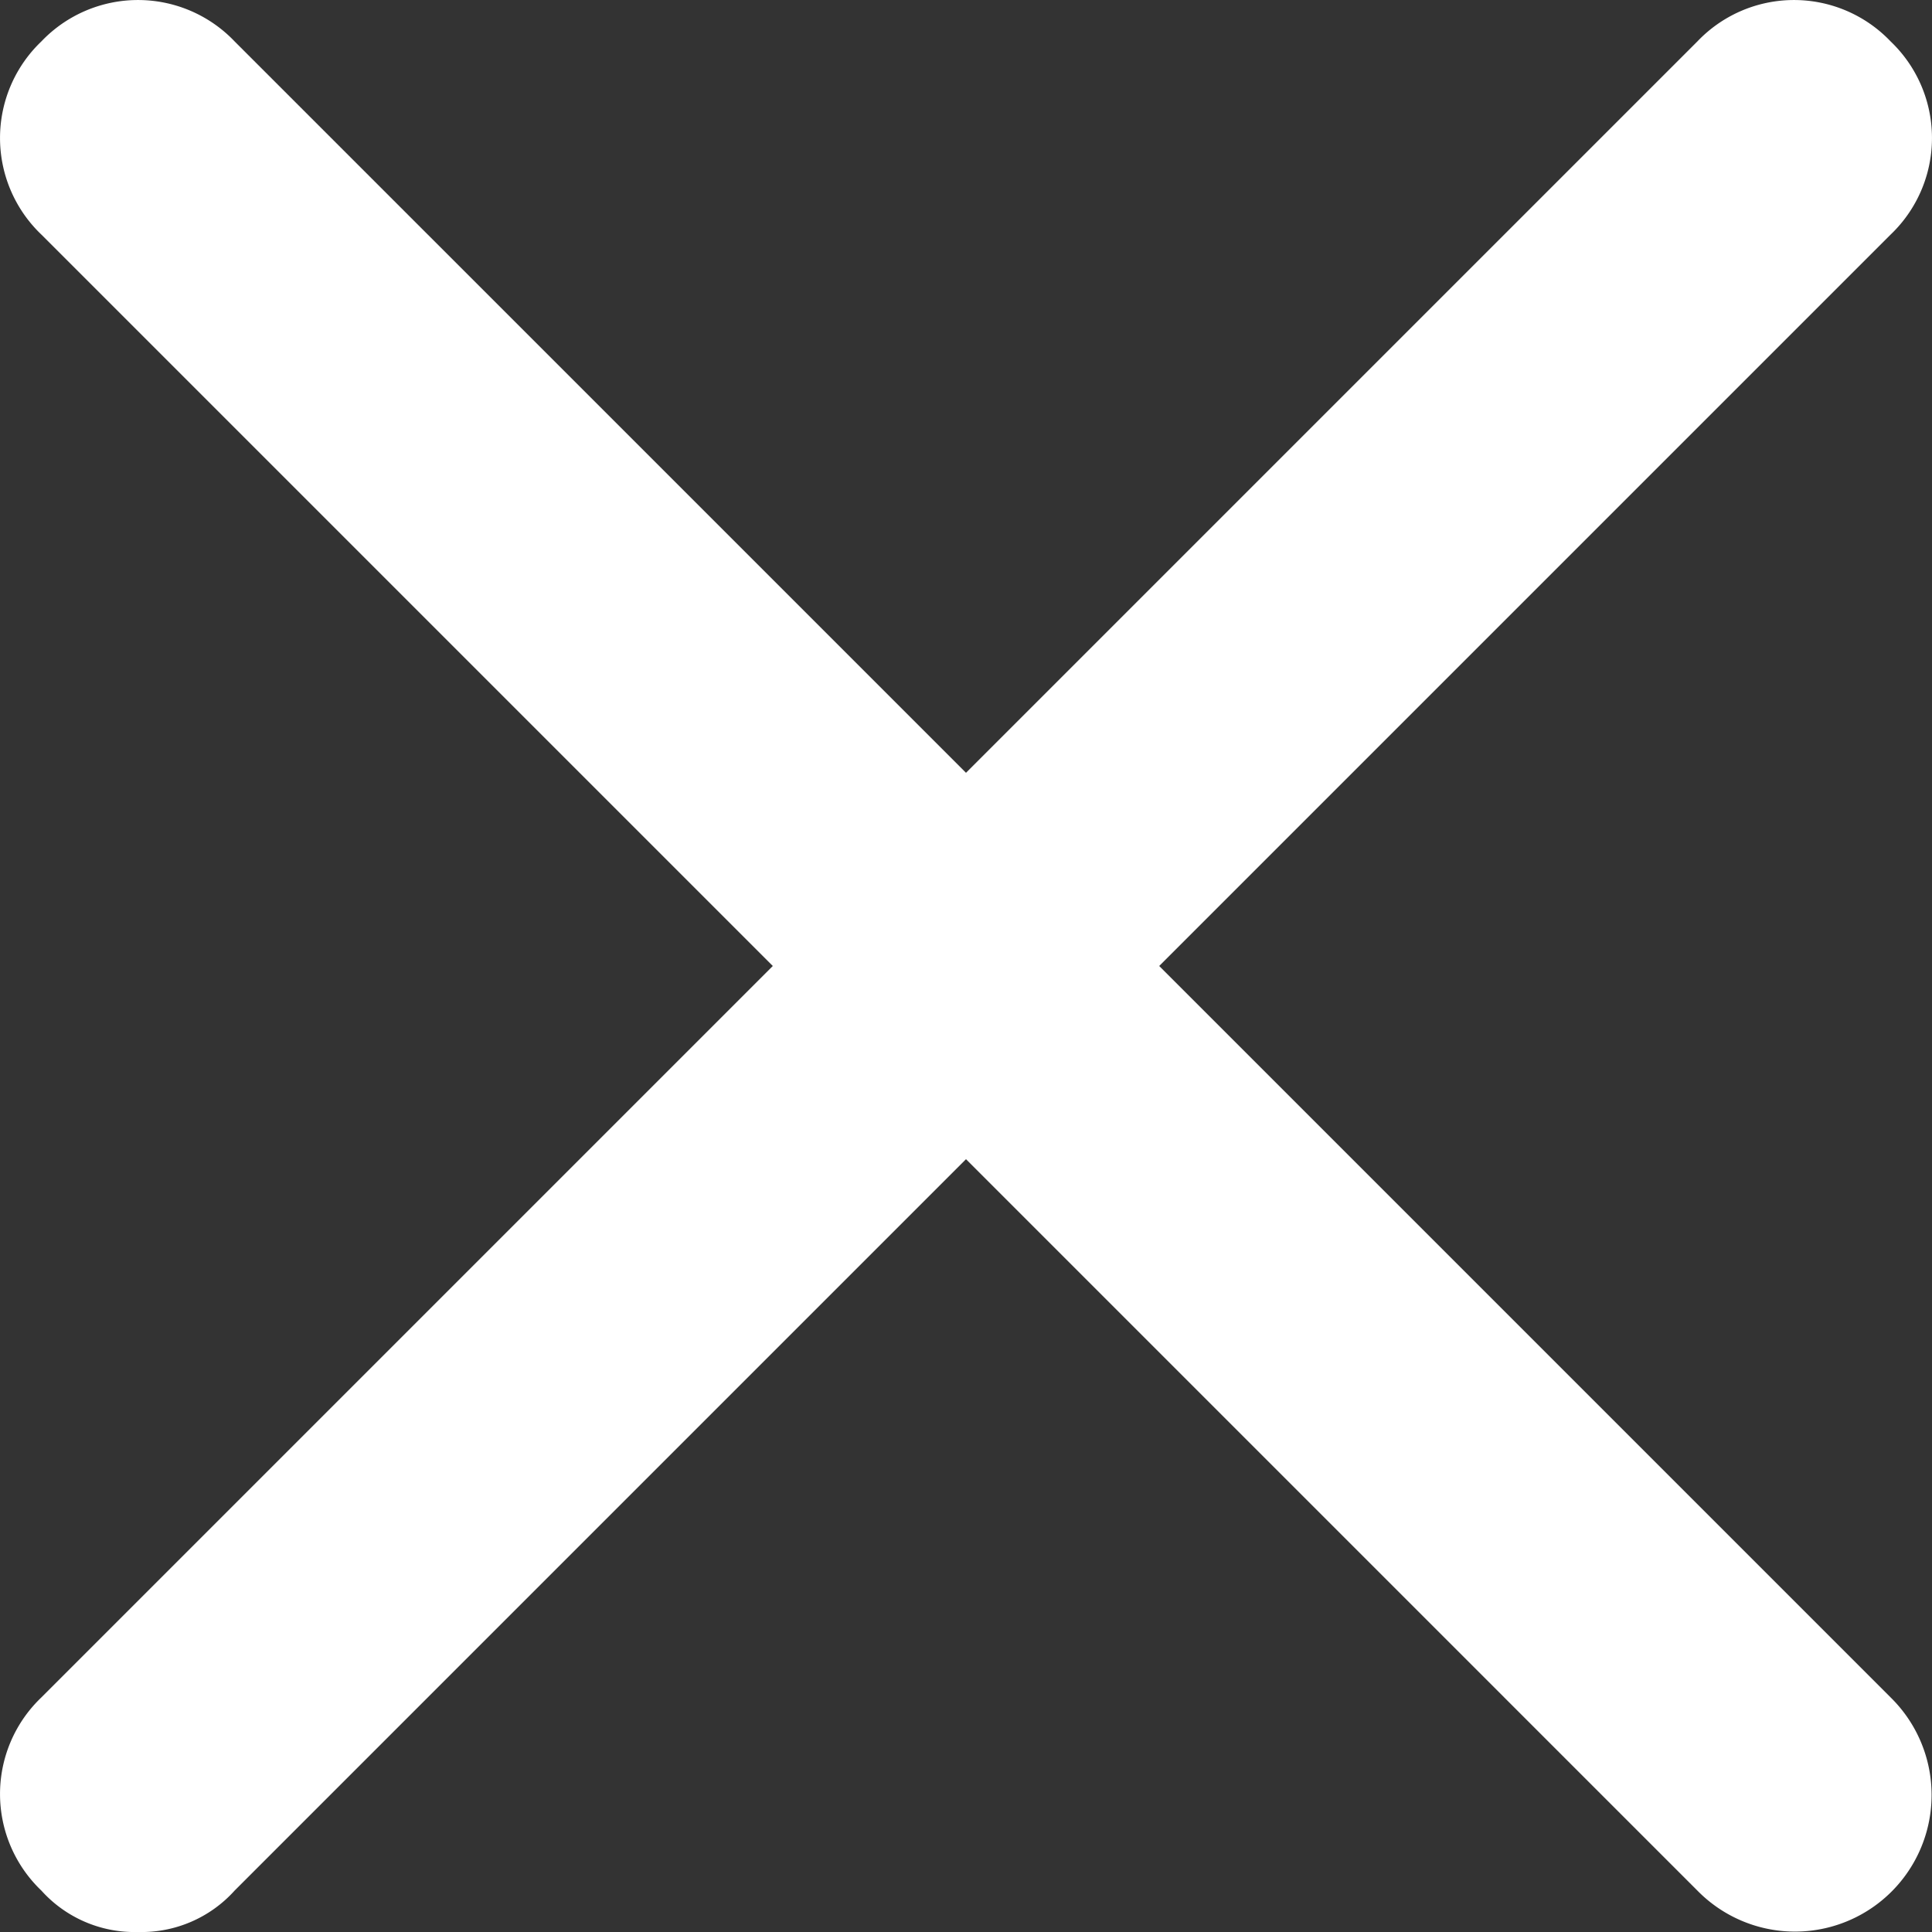 <svg xmlns="http://www.w3.org/2000/svg" width="14" height="14" viewBox="0 0 14 14">
  <rect x="0" y="0" width="14" height="14" fill="#333333" stroke="none"/>
  <path id="Path_60" data-name="Path 60" d="M14.7,1.3a.967.967,0,0,0-1.4,0L8,6.6,2.7,1.3a.967.967,0,0,0-1.4,0,.967.967,0,0,0,0,1.4L6.6,8,1.3,13.3a.967.967,0,0,0,0,1.4A.908.908,0,0,0,2,15a.908.908,0,0,0,.7-.3L8,9.4l5.3,5.3a.99.99,0,1,0,1.4-1.4L9.4,8l5.3-5.3a.967.967,0,0,0,0-1.4Z" transform="translate(-1 -1)" fill="#fff"/>
</svg>
